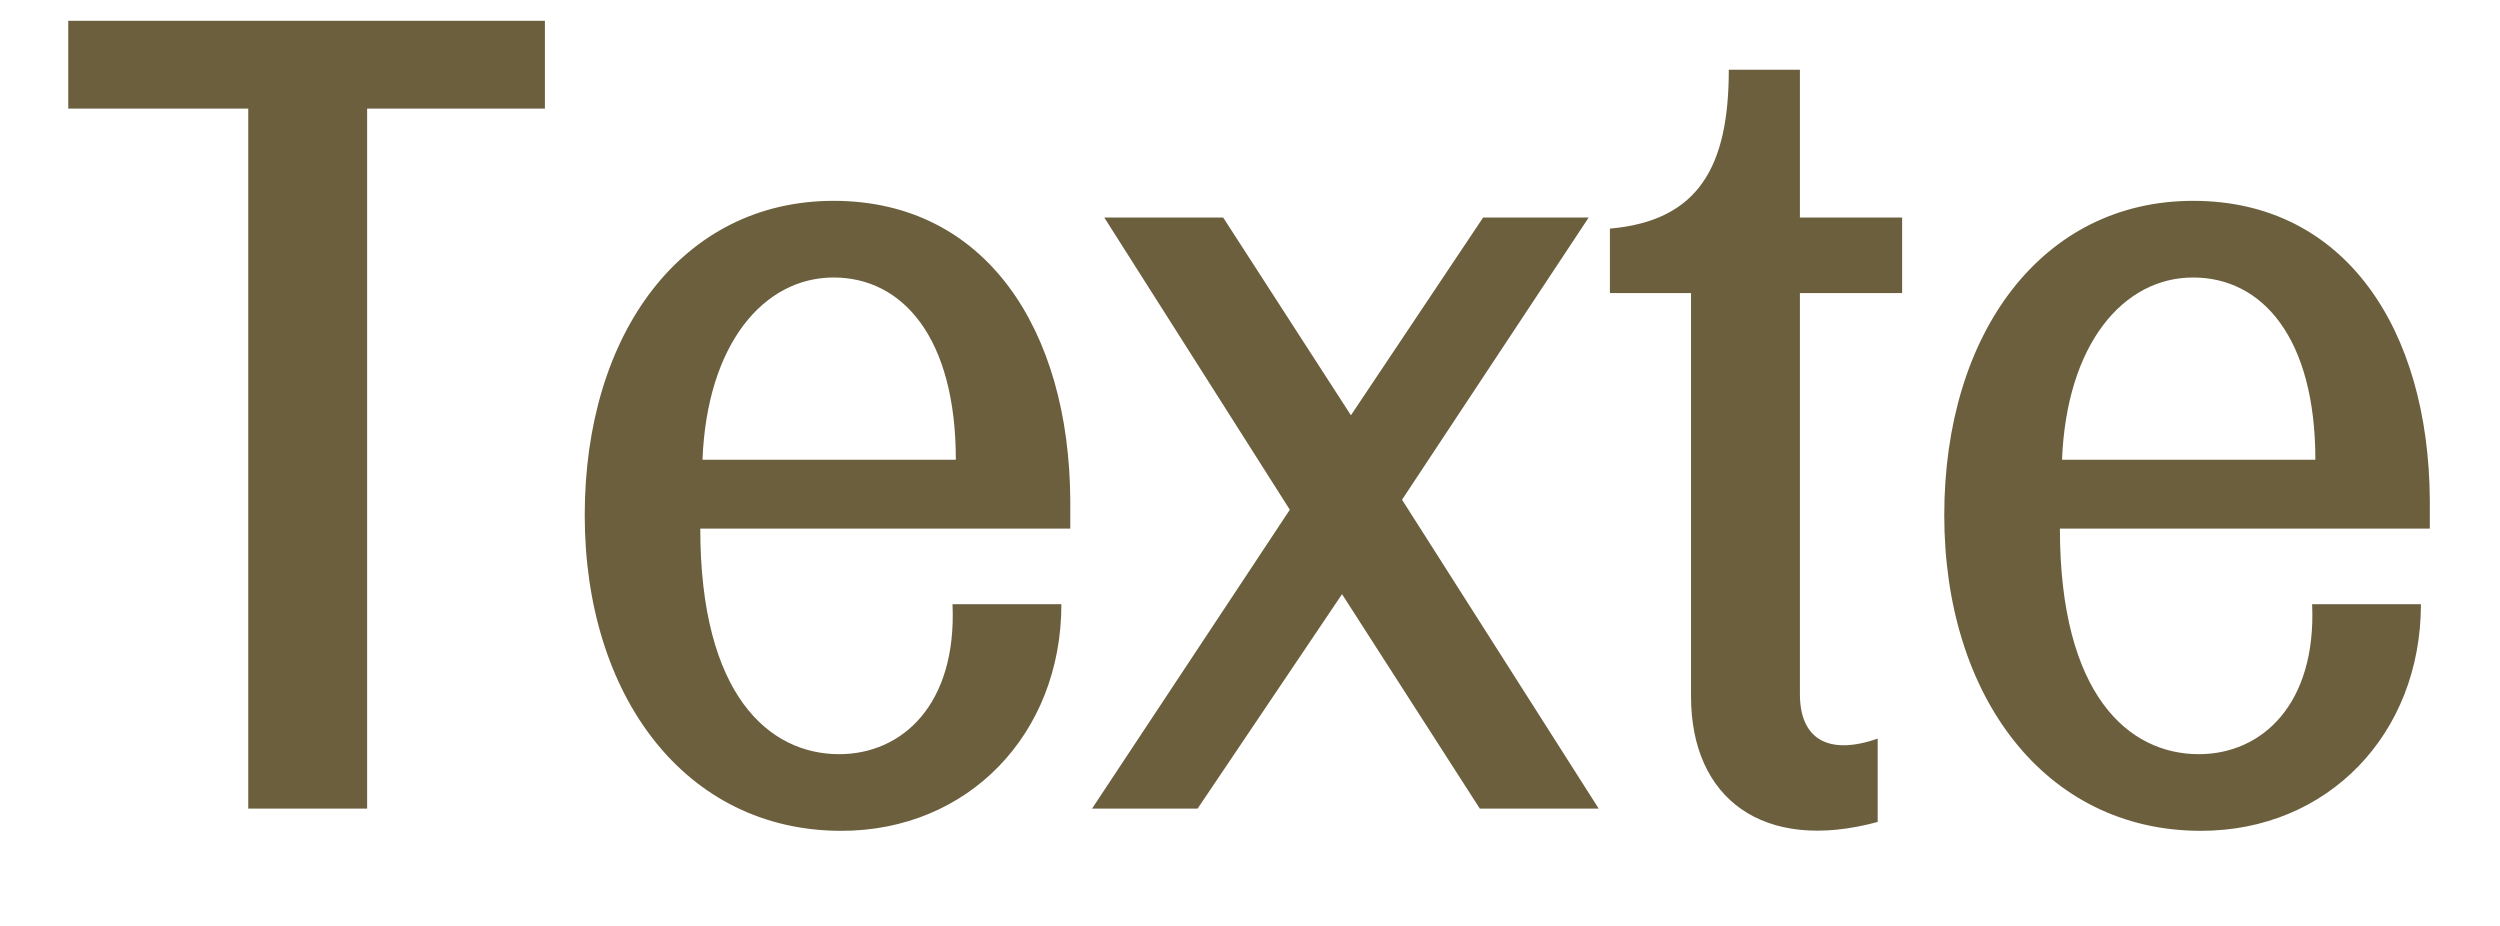 <svg width="27" height="10" viewBox="0 0 27 10" fill="none" xmlns="http://www.w3.org/2000/svg">
<path d="M5.885 1.173H3.965V8.733H2.681V1.173H0.737V0.225H5.885V1.173ZM9.003 2.169C10.647 2.169 11.547 3.561 11.559 5.397V5.709H7.563C7.563 7.509 8.307 8.145 9.063 8.145C9.747 8.145 10.335 7.605 10.287 6.525H11.463C11.463 7.929 10.455 8.973 9.087 8.973C7.395 8.973 6.315 7.509 6.315 5.565C6.315 3.597 7.371 2.169 9.003 2.169ZM9.003 2.997C8.247 2.997 7.635 3.717 7.587 4.965H10.323C10.323 3.645 9.747 2.997 9.003 2.997ZM15.142 5.397L17.266 8.733H15.982L14.494 6.417L12.934 8.733H11.794L13.93 5.505L11.926 2.349H13.21L14.59 4.485L16.018 2.349H17.158L15.142 5.397ZM19.439 2.349H20.543V3.165H19.439V7.497C19.439 7.965 19.727 8.169 20.279 7.977V8.877C19.043 9.213 18.263 8.625 18.263 7.521V3.165H17.387V2.469C18.347 2.385 18.671 1.797 18.671 0.753H19.439V2.349ZM23.686 2.169C25.331 2.169 26.23 3.561 26.242 5.397V5.709H22.247C22.247 7.509 22.991 8.145 23.747 8.145C24.43 8.145 25.018 7.605 24.971 6.525H26.146C26.146 7.929 25.139 8.973 23.77 8.973C22.078 8.973 20.998 7.509 20.998 5.565C20.998 3.597 22.055 2.169 23.686 2.169ZM23.686 2.997C22.93 2.997 22.319 3.717 22.27 4.965H25.006C25.006 3.645 24.43 2.997 23.686 2.997Z" fill="#6B5F3E"/>
</svg>
